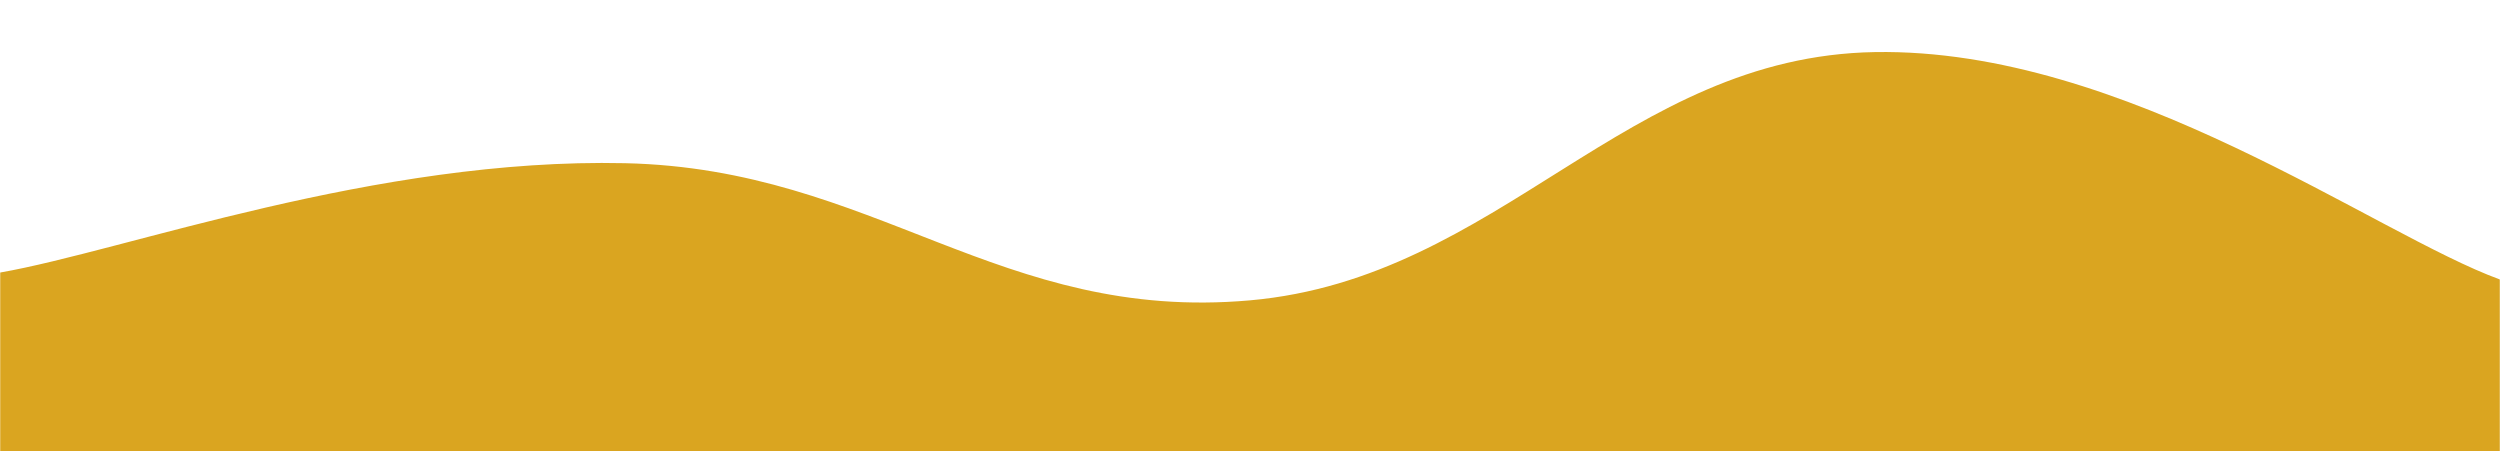<svg xmlns="http://www.w3.org/2000/svg" version="1.1" xmlns:xlink="http://www.w3.org/1999/xlink" xmlns:svgjs="http://svgjs.dev/svgjs" width="1440" height="260" preserveAspectRatio="none" viewBox="0 0 1440 260"><g mask="url(&quot;#SvgjsMask1035&quot;)" fill="none"><path d="M 0,157 C 72,144.4 216,90.8 360,94 C 504,97.2 576,185.8 720,173 C 864,160.2 936,32.4 1080,30 C 1224,27.6 1368,134.8 1440,161L1440 260L0 260z" fill="rgba(218, 165, 32, 1)"></path></g><defs><mask id="SvgjsMask1035"><rect width="1440" height="260" fill="#ffffff"></rect></mask></defs></svg>